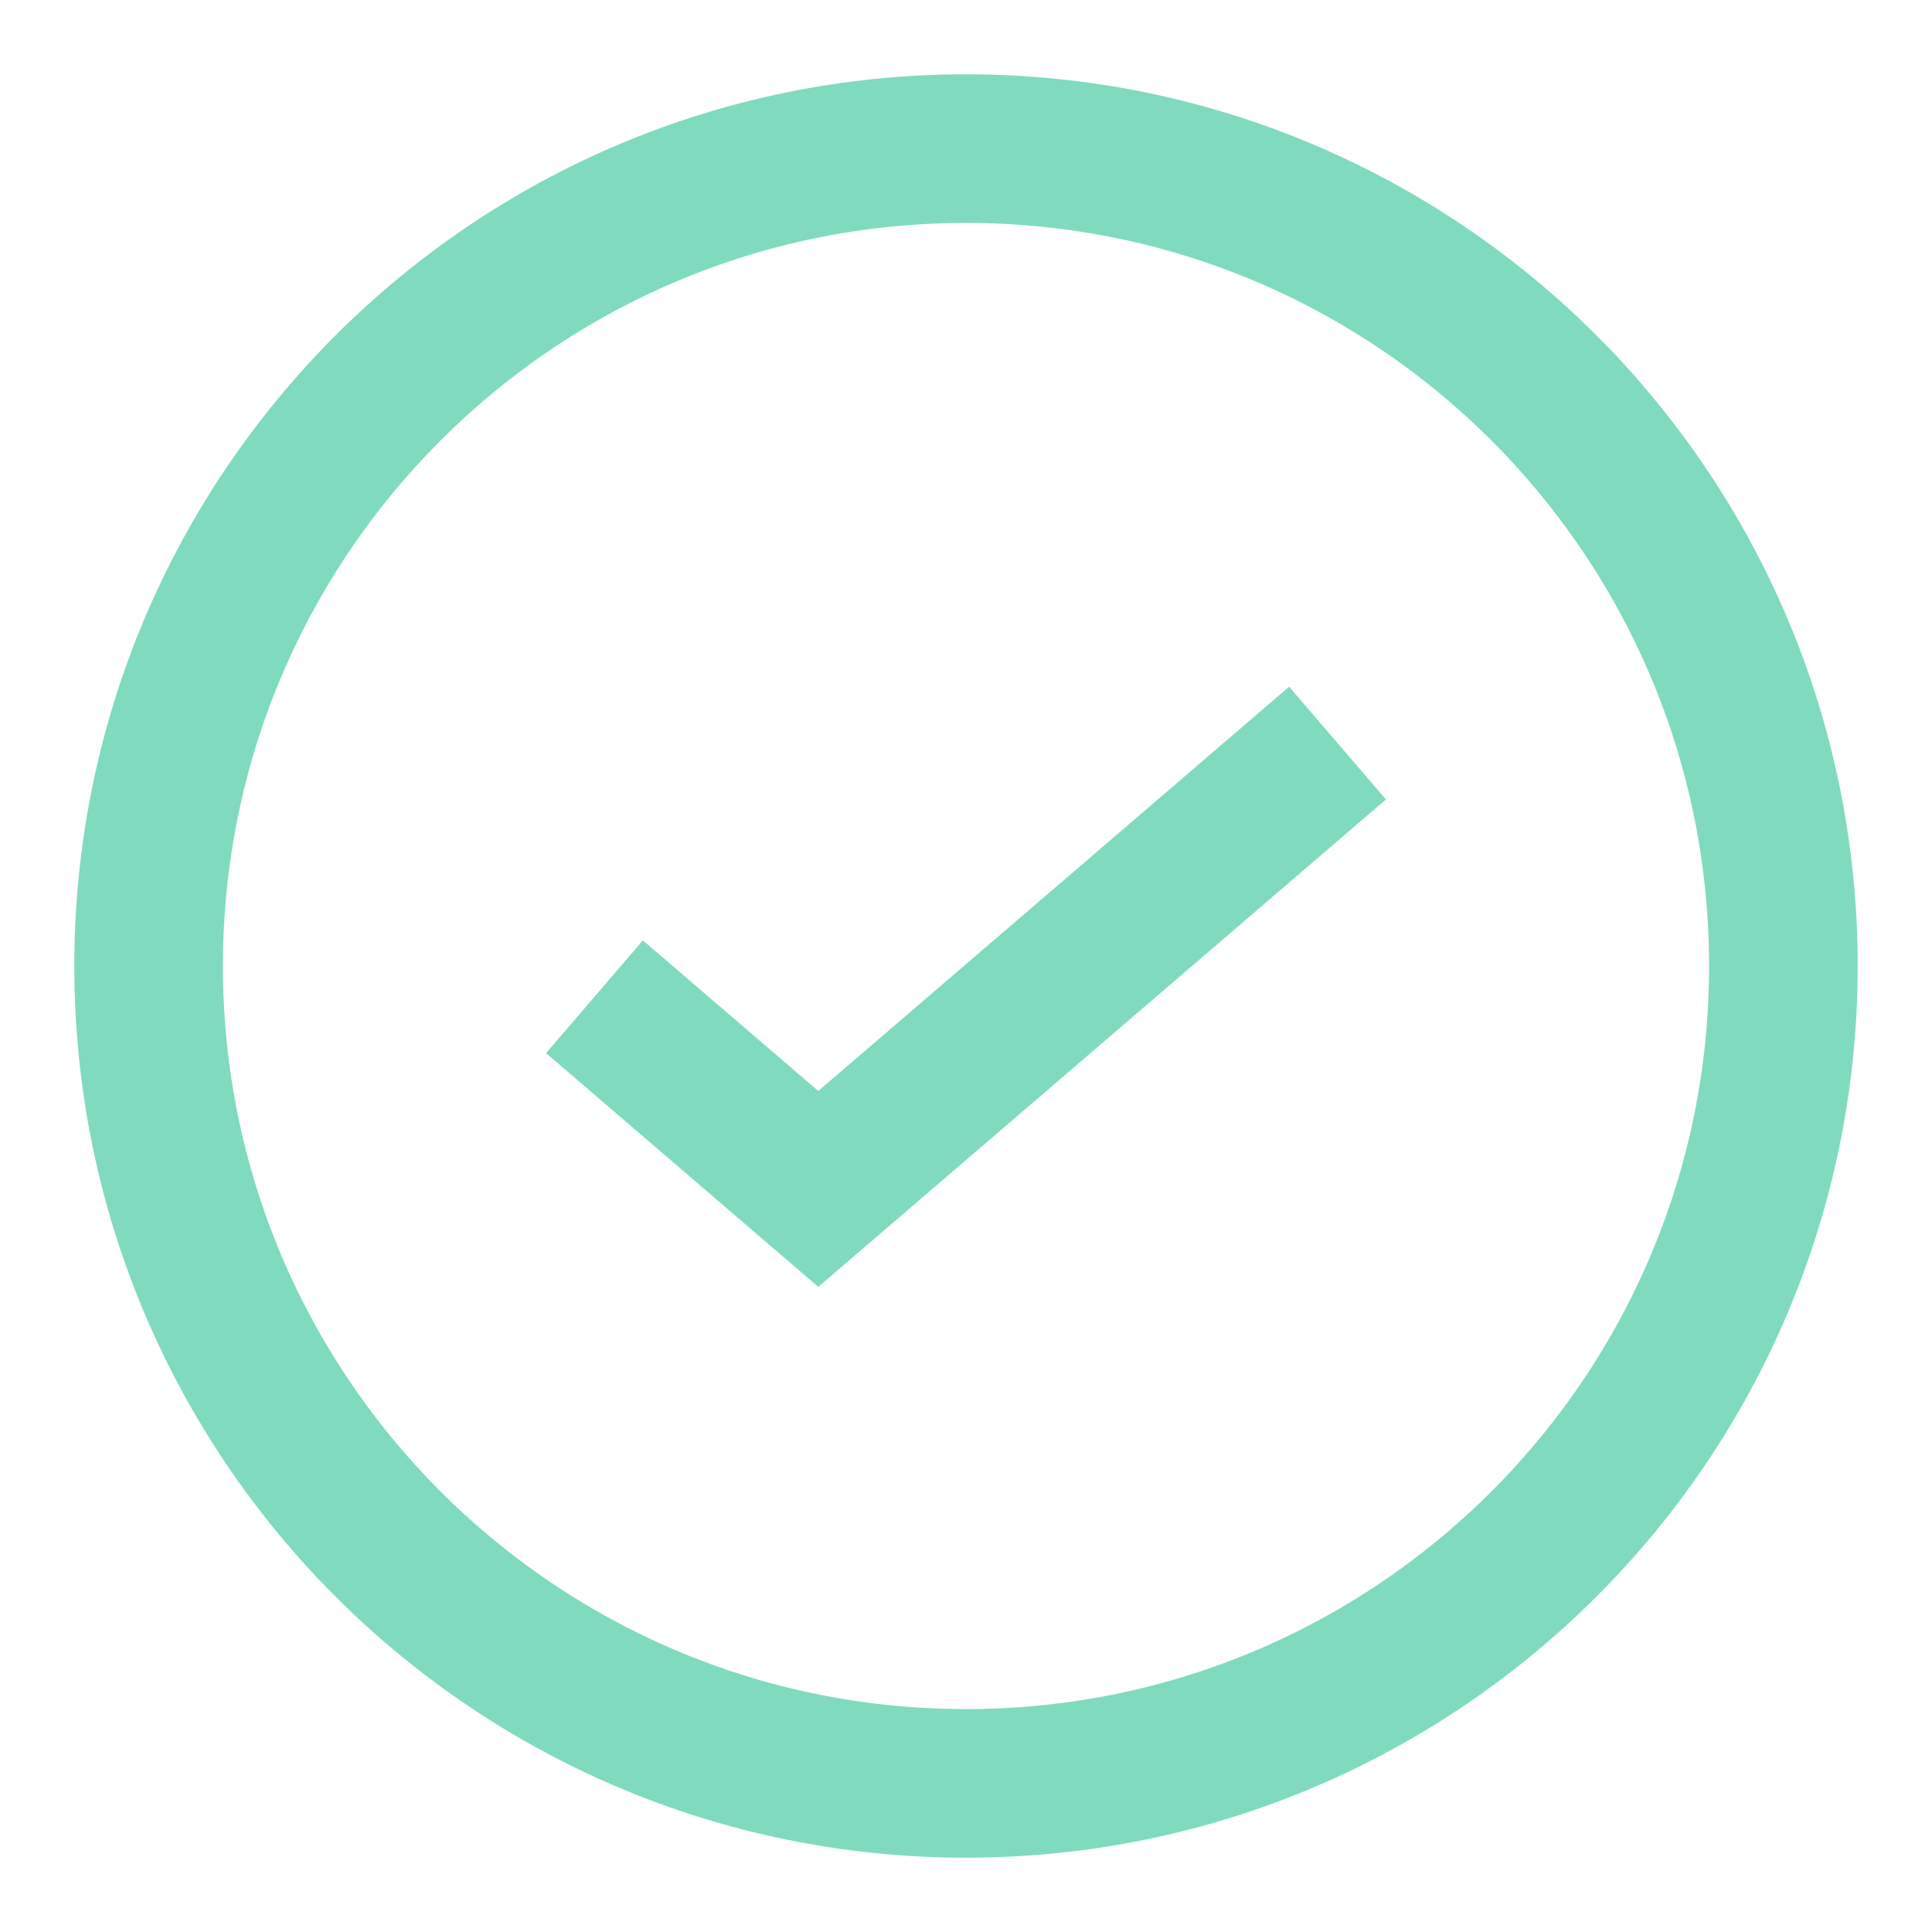 <svg width="13px" height="13px" viewBox="0 0 13 13" version="1.1" xmlns="http://www.w3.org/2000/svg" xmlns:xlink="http://www.w3.org/1999/xlink">
    <!-- Generator: Sketch 50.2 (55047) - http://www.bohemiancoding.com/sketch -->
    <desc>Created with Sketch.</desc>
    <defs></defs>
    <g id="Style-Sheet" stroke="none" stroke-width="1" fill="none" fill-rule="evenodd">
        <g id="Forms-&amp;-Buttons" transform="translate(-1054, -271)" stroke="#80DBBE">
            <g id="Forms" transform="translate(802, 51)">
                <g id="General-Entry" transform="translate(0, 63)">
                    <g id="General-Entry---Active---Validated" transform="translate(0, 100)">
                        <g id="Validation-Icon" transform="translate(253, 58)">
                            <path d="M11,5.5 C11,8.538 8.538,11 5.5,11 C2.462,11 0,8.538 0,5.5 C0,2.462 2.462,0 5.5,0 C8.538,0 11,2.462 11,5.5 Z" id="Stroke-1"></path>
                            <polyline id="Stroke-3" points="3 5.707 4.506 7 8 4"></polyline>
                        </g>
                    </g>
                </g>
            </g>
        </g>
    </g>
</svg>
